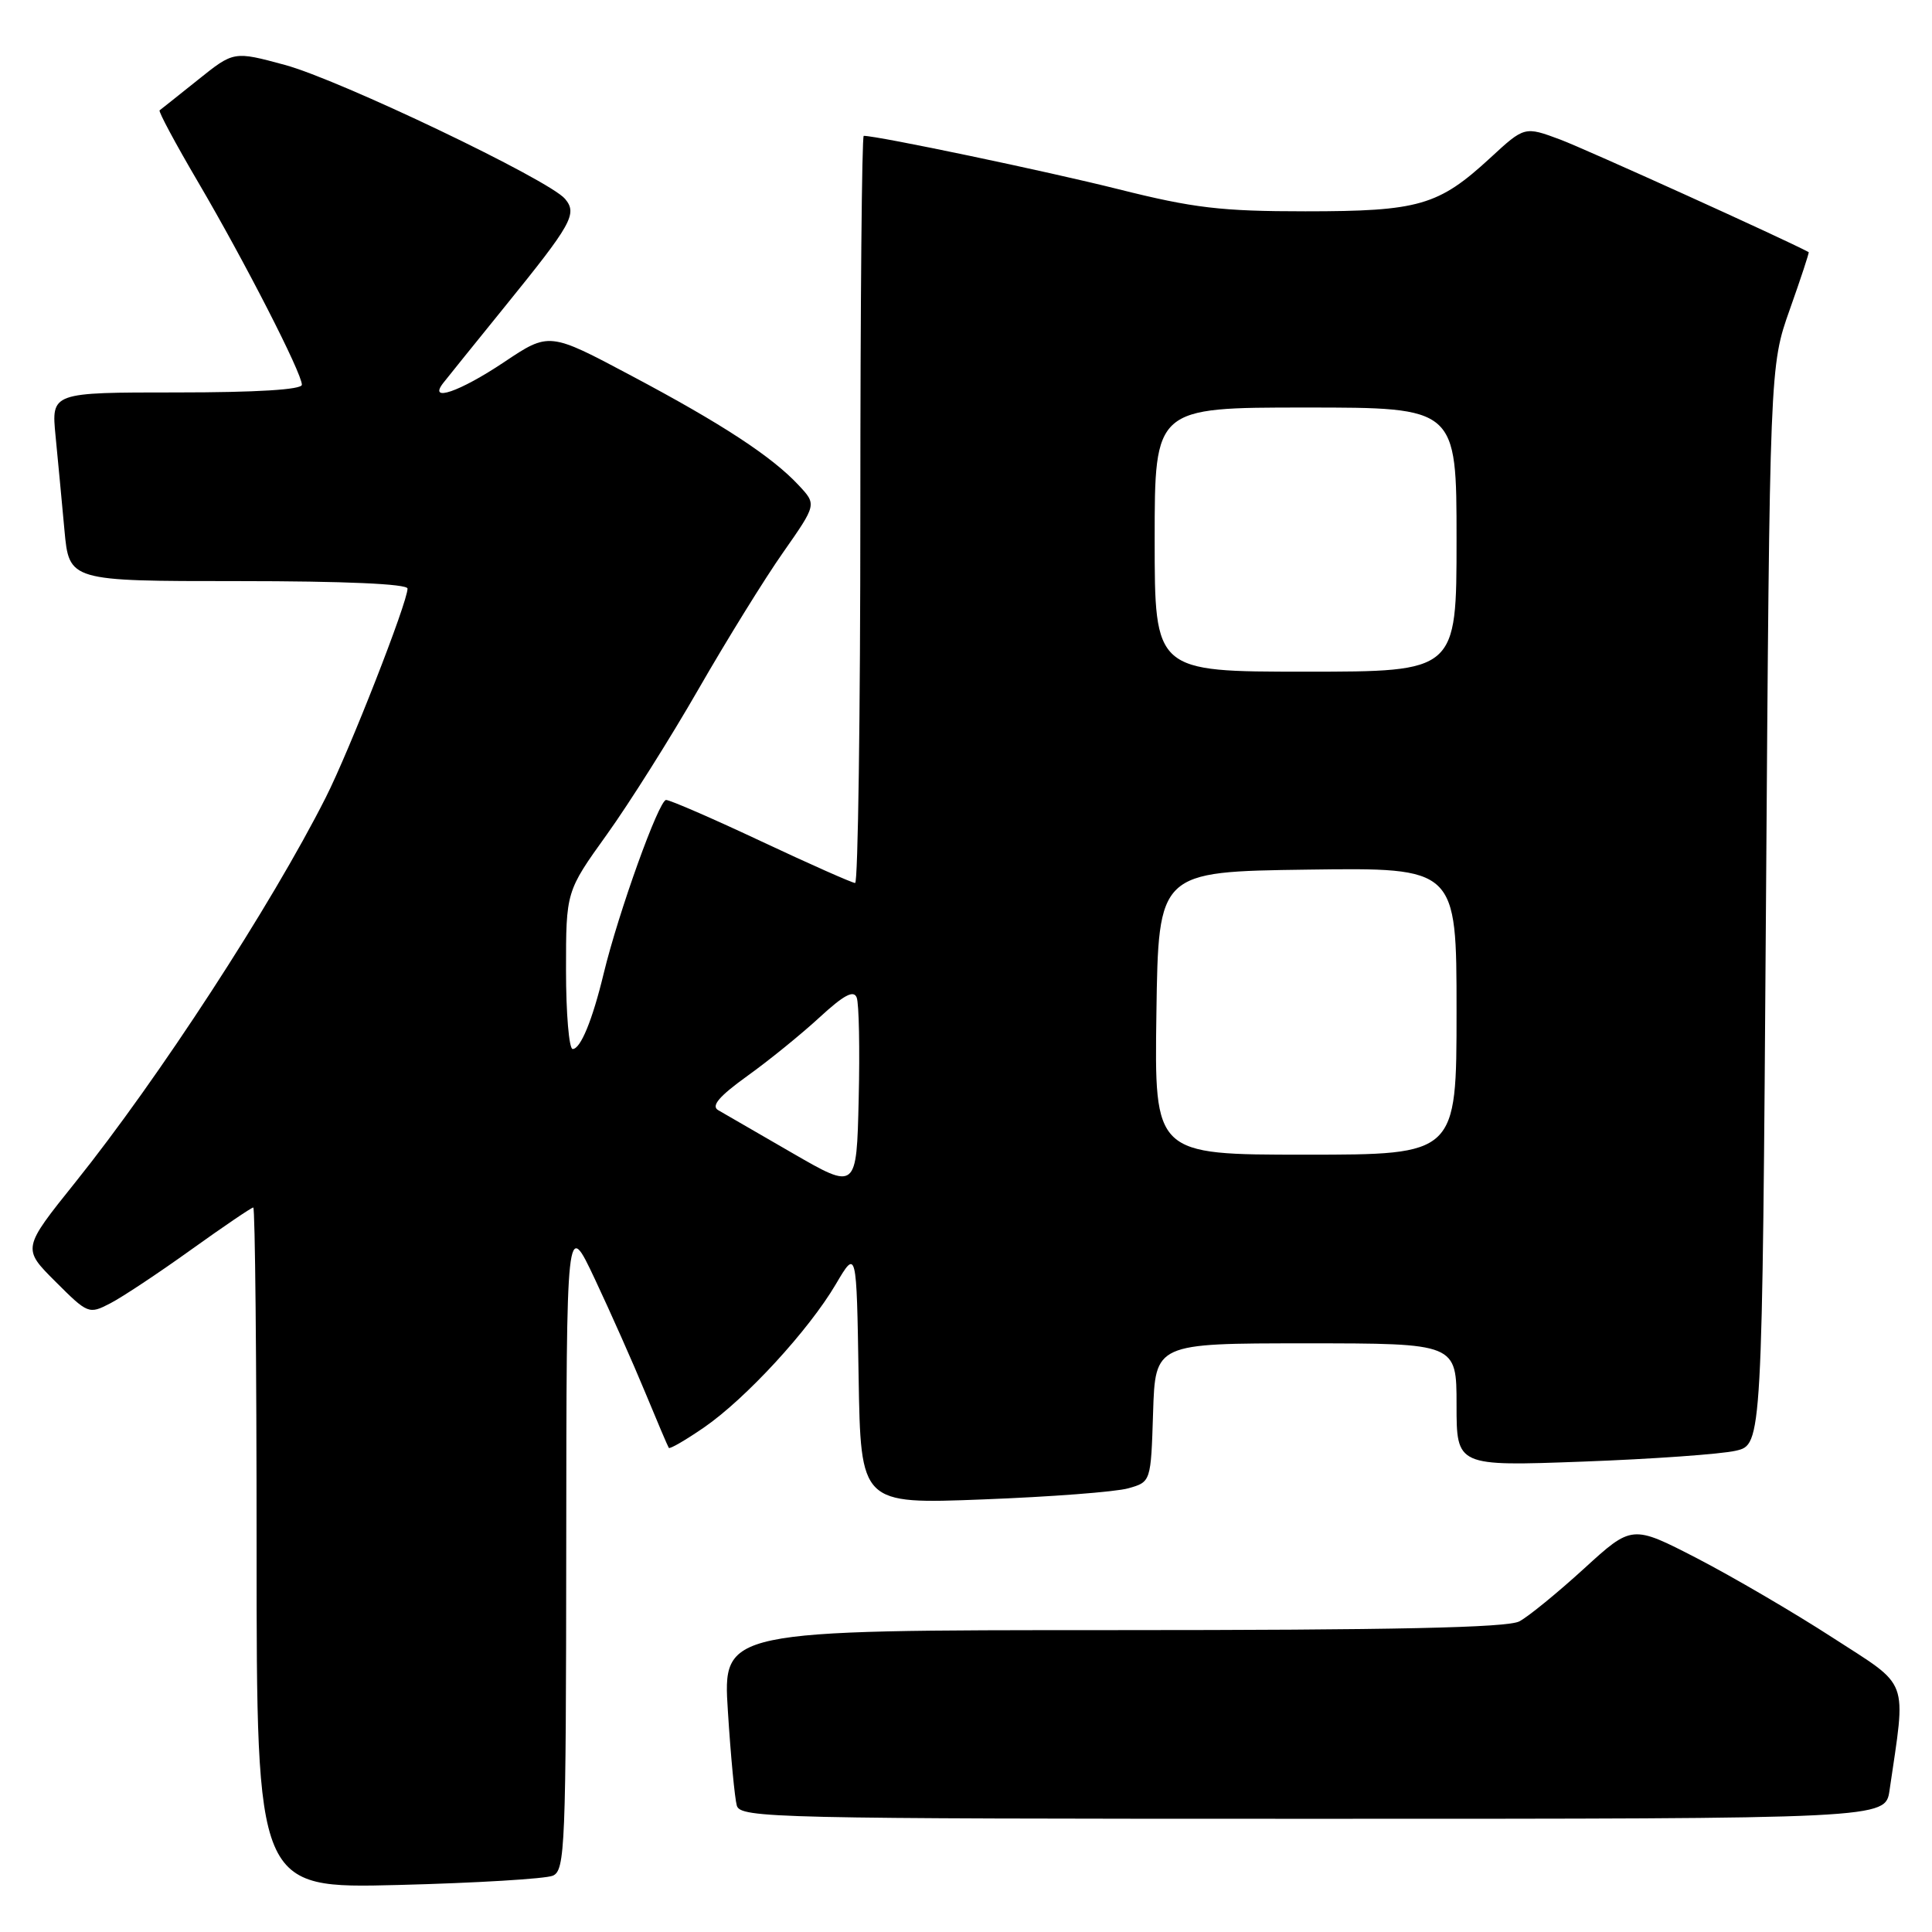 <?xml version="1.0" encoding="UTF-8" standalone="no"?>
<!DOCTYPE svg PUBLIC "-//W3C//DTD SVG 1.1//EN" "http://www.w3.org/Graphics/SVG/1.1/DTD/svg11.dtd" >
<svg xmlns="http://www.w3.org/2000/svg" xmlns:xlink="http://www.w3.org/1999/xlink" version="1.1" viewBox="0 0 256 256">
 <g >
 <path fill="currentColor"
d=" M 73.25 248.54 C 74.88 247.84 75.00 244.76 75.03 204.64 C 75.06 161.50 75.06 161.50 78.83 169.50 C 80.90 173.90 83.90 180.65 85.49 184.50 C 87.08 188.35 88.49 191.66 88.62 191.85 C 88.75 192.04 90.85 190.82 93.28 189.15 C 98.81 185.34 107.17 176.26 110.76 170.15 C 113.50 165.50 113.50 165.50 113.77 182.40 C 114.05 199.31 114.05 199.31 130.27 198.68 C 139.20 198.34 147.85 197.68 149.50 197.21 C 152.50 196.36 152.50 196.36 152.79 187.18 C 153.08 178.00 153.08 178.00 173.04 178.00 C 193.00 178.00 193.00 178.00 193.00 186.15 C 193.00 194.29 193.00 194.29 209.75 193.67 C 218.96 193.33 228.07 192.68 230.00 192.23 C 233.50 191.42 233.50 191.42 234.00 119.96 C 234.50 48.50 234.50 48.50 237.16 41.00 C 238.62 36.88 239.75 33.46 239.66 33.41 C 236.66 31.78 210.11 19.76 206.76 18.50 C 202.01 16.73 202.01 16.73 197.45 20.94 C 190.60 27.25 188.01 28.00 172.97 28.00 C 161.82 28.00 158.15 27.57 148.19 25.07 C 138.71 22.69 116.33 18.00 114.45 18.00 C 114.20 18.00 114.00 40.27 114.00 67.50 C 114.00 94.73 113.69 117.00 113.31 117.00 C 112.93 117.00 107.35 114.52 100.91 111.50 C 94.47 108.47 88.78 106.00 88.26 106.00 C 87.31 106.00 81.96 120.86 79.99 129.00 C 78.50 135.18 76.93 139.00 75.88 139.00 C 75.40 139.00 75.00 134.30 75.00 128.56 C 75.00 118.12 75.00 118.12 80.41 110.58 C 83.38 106.44 88.86 97.75 92.58 91.27 C 96.30 84.80 101.34 76.65 103.78 73.18 C 108.21 66.85 108.21 66.85 105.85 64.32 C 102.31 60.51 95.69 56.17 83.63 49.77 C 72.76 43.99 72.76 43.99 66.77 48.00 C 60.88 51.93 56.69 53.37 58.73 50.75 C 59.27 50.06 62.92 45.53 66.85 40.68 C 75.78 29.67 76.53 28.34 74.88 26.36 C 72.80 23.85 45.00 10.56 37.74 8.60 C 30.98 6.77 30.98 6.77 26.24 10.57 C 23.63 12.66 21.34 14.48 21.15 14.62 C 20.96 14.75 23.27 19.06 26.28 24.18 C 32.45 34.70 40.00 49.44 40.00 50.98 C 40.00 51.63 34.04 52.00 23.40 52.00 C 6.80 52.00 6.80 52.00 7.36 57.75 C 7.67 60.91 8.20 66.54 8.54 70.25 C 9.16 77.00 9.16 77.00 31.58 77.00 C 45.65 77.00 54.00 77.37 54.00 77.99 C 54.00 79.81 46.32 99.43 43.16 105.68 C 35.94 119.97 21.01 142.91 9.99 156.65 C 2.95 165.43 2.95 165.43 7.34 169.81 C 11.64 174.11 11.78 174.17 14.61 172.70 C 16.20 171.88 21.02 168.68 25.31 165.60 C 29.61 162.52 33.32 160.00 33.56 160.00 C 33.80 160.00 34.00 180.30 34.00 205.12 C 34.00 250.24 34.00 250.24 52.75 249.77 C 63.06 249.51 72.29 248.95 73.25 248.54 Z  M 250.37 237.25 C 252.58 222.11 253.16 223.68 242.84 217.00 C 237.70 213.67 229.62 208.95 224.88 206.49 C 216.25 202.04 216.25 202.04 209.88 207.86 C 206.37 211.06 202.52 214.21 201.32 214.84 C 199.74 215.68 184.66 216.00 147.45 216.00 C 95.76 216.00 95.76 216.00 96.45 226.75 C 96.82 232.66 97.36 238.29 97.63 239.25 C 98.11 240.90 102.60 241.00 173.98 241.00 C 249.82 241.00 249.82 241.00 250.37 237.25 Z  M 105.00 152.79 C 100.33 150.09 95.90 147.53 95.16 147.10 C 94.20 146.54 95.28 145.27 99.00 142.59 C 101.85 140.55 106.16 137.05 108.58 134.82 C 111.82 131.84 113.12 131.14 113.52 132.19 C 113.82 132.97 113.94 139.03 113.78 145.66 C 113.50 157.70 113.50 157.70 105.00 152.79 Z  M 153.23 134.25 C 153.50 115.50 153.50 115.50 173.25 115.23 C 193.00 114.96 193.00 114.96 193.00 133.98 C 193.00 153.00 193.00 153.00 172.98 153.00 C 152.96 153.00 152.96 153.00 153.23 134.25 Z  M 153.00 71.50 C 153.00 54.00 153.00 54.00 173.00 54.00 C 193.00 54.00 193.00 54.00 193.00 71.50 C 193.00 89.00 193.00 89.00 173.00 89.00 C 153.00 89.00 153.00 89.00 153.00 71.50 Z "/>
</g>
</svg>